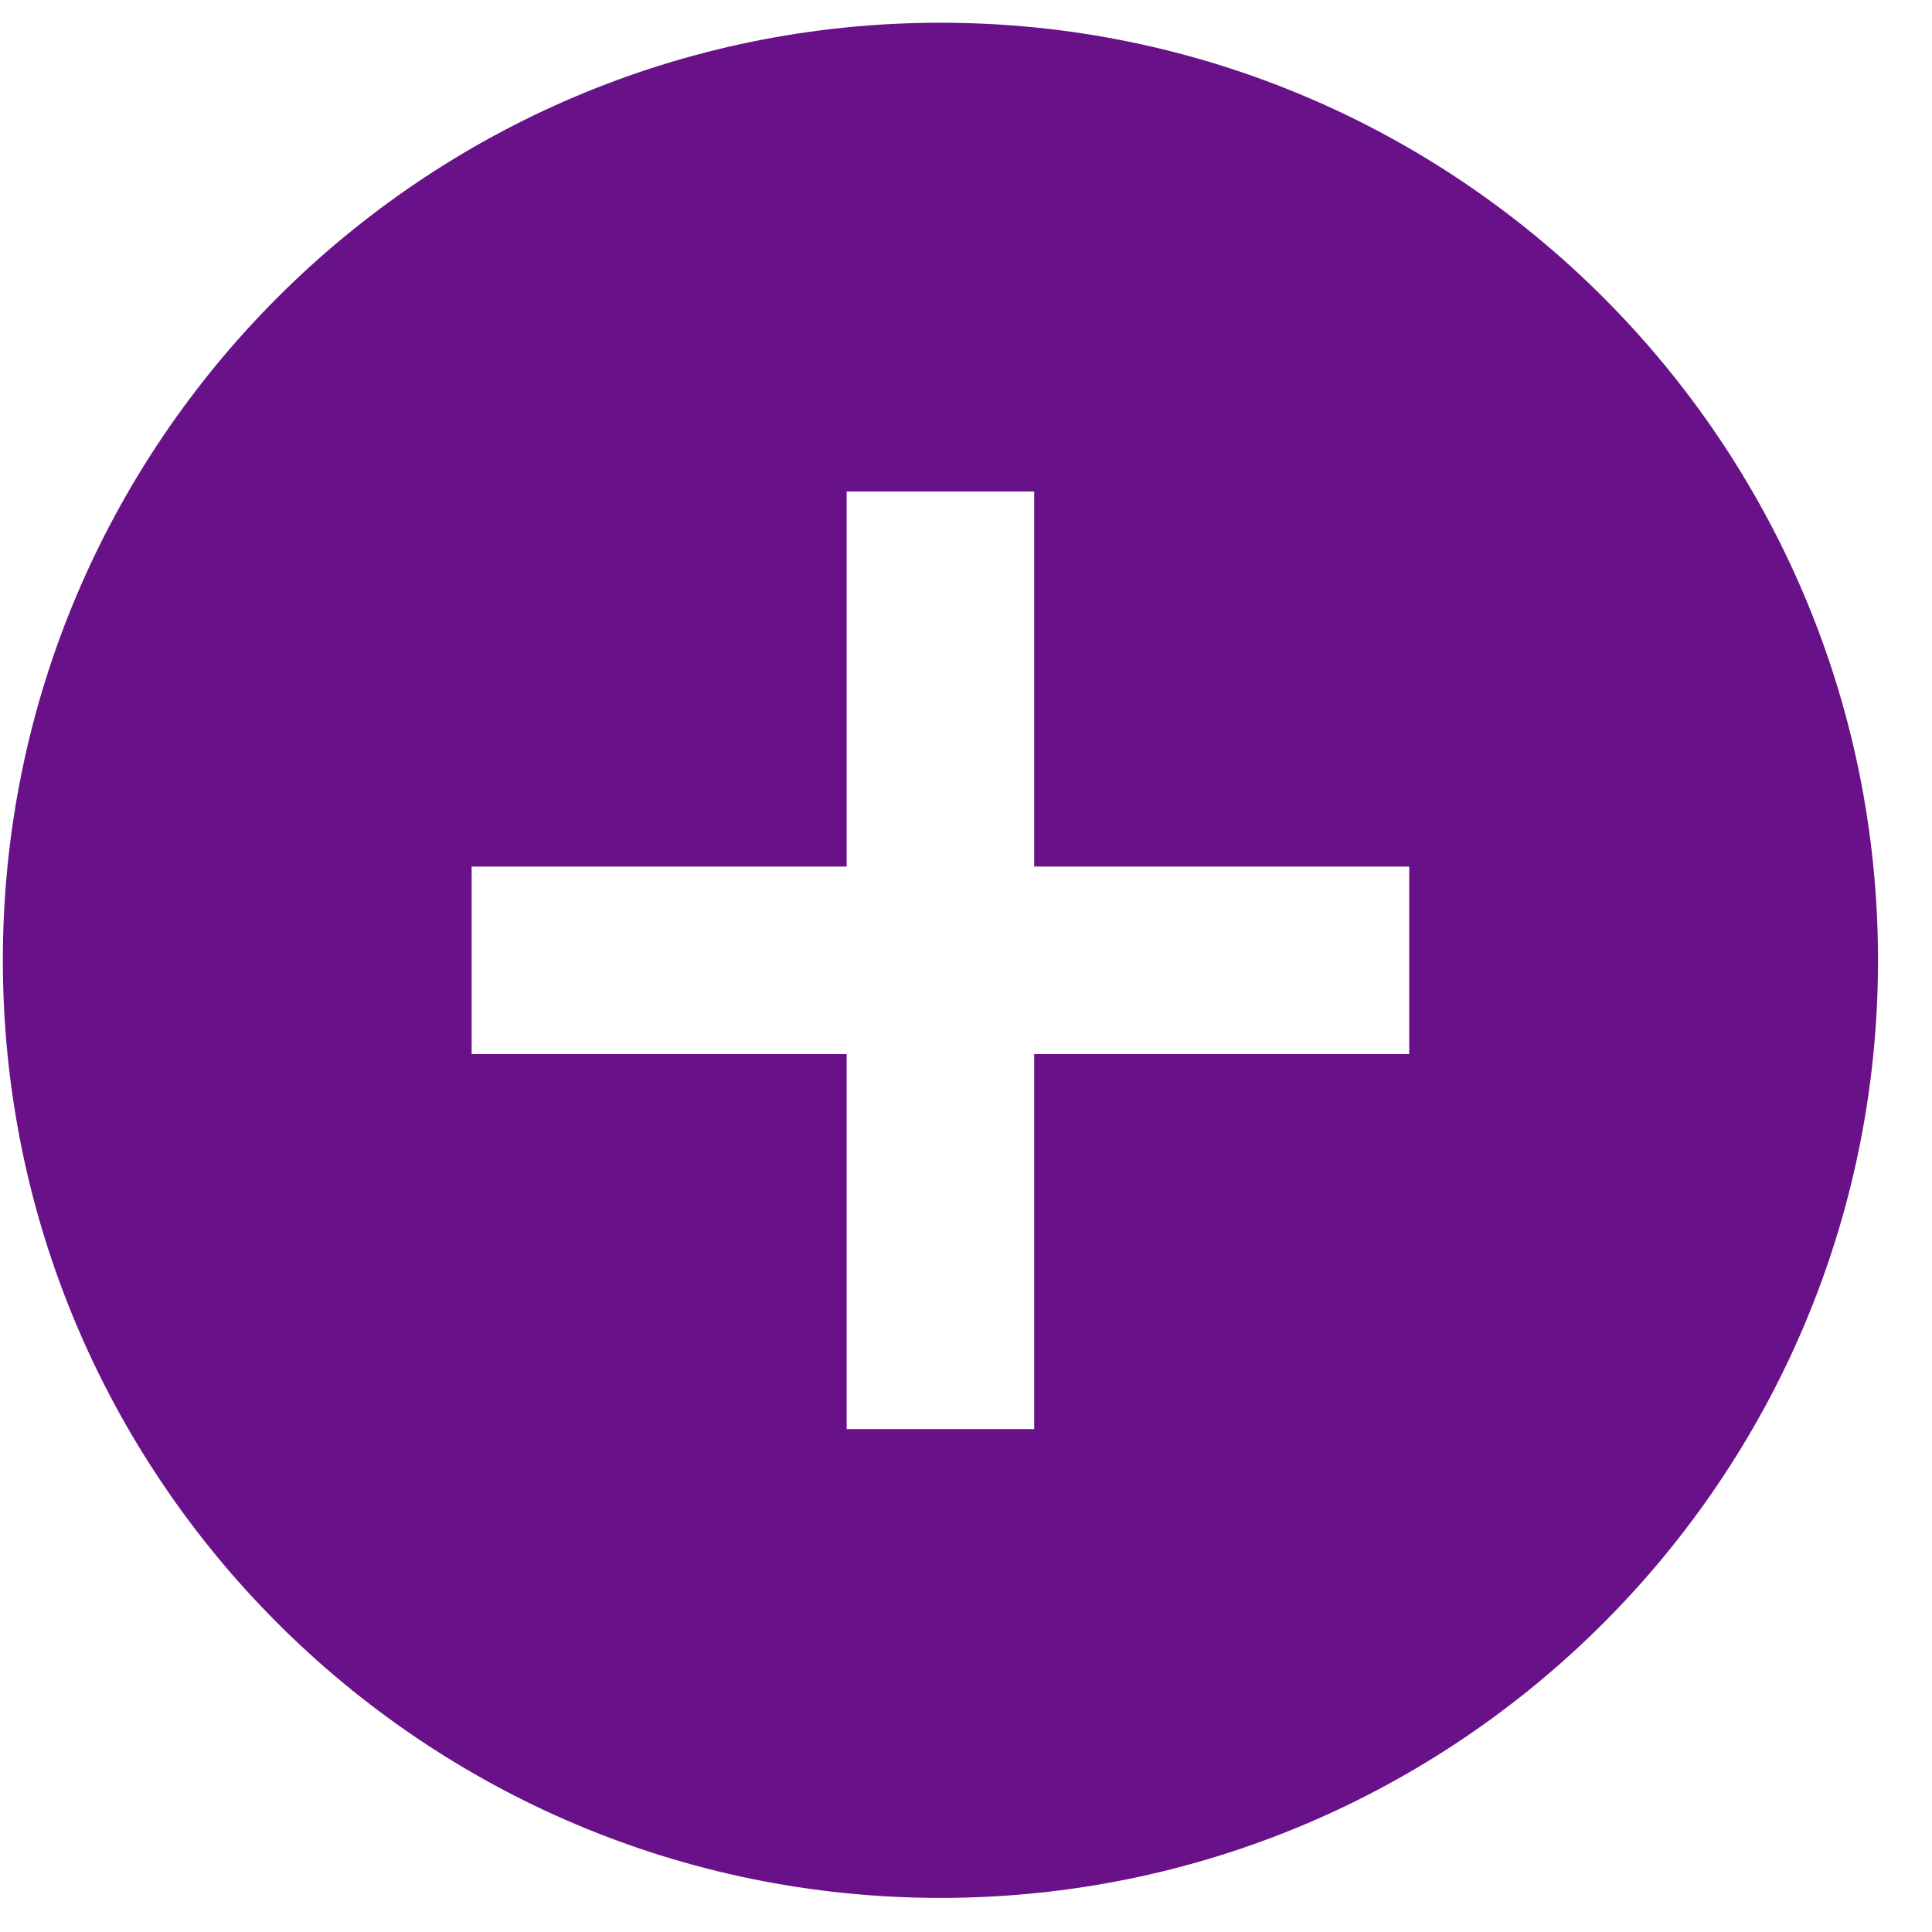 <svg width="34" height="34" viewBox="0 0 34 34" fill="none" xmlns="http://www.w3.org/2000/svg">
<path d="M16.55 0.4C7.442 0.4 0.05 7.792 0.05 16.9C0.05 26.008 7.442 33.4 16.55 33.4C25.658 33.4 33.05 26.008 33.05 16.9C33.05 7.792 25.658 0.4 16.55 0.4ZM24.8 18.55H18.2V25.15H14.9V18.55H8.3V15.25H14.9V8.65H18.2V15.25H24.8V18.55Z" fill="#691188"/>
</svg>
